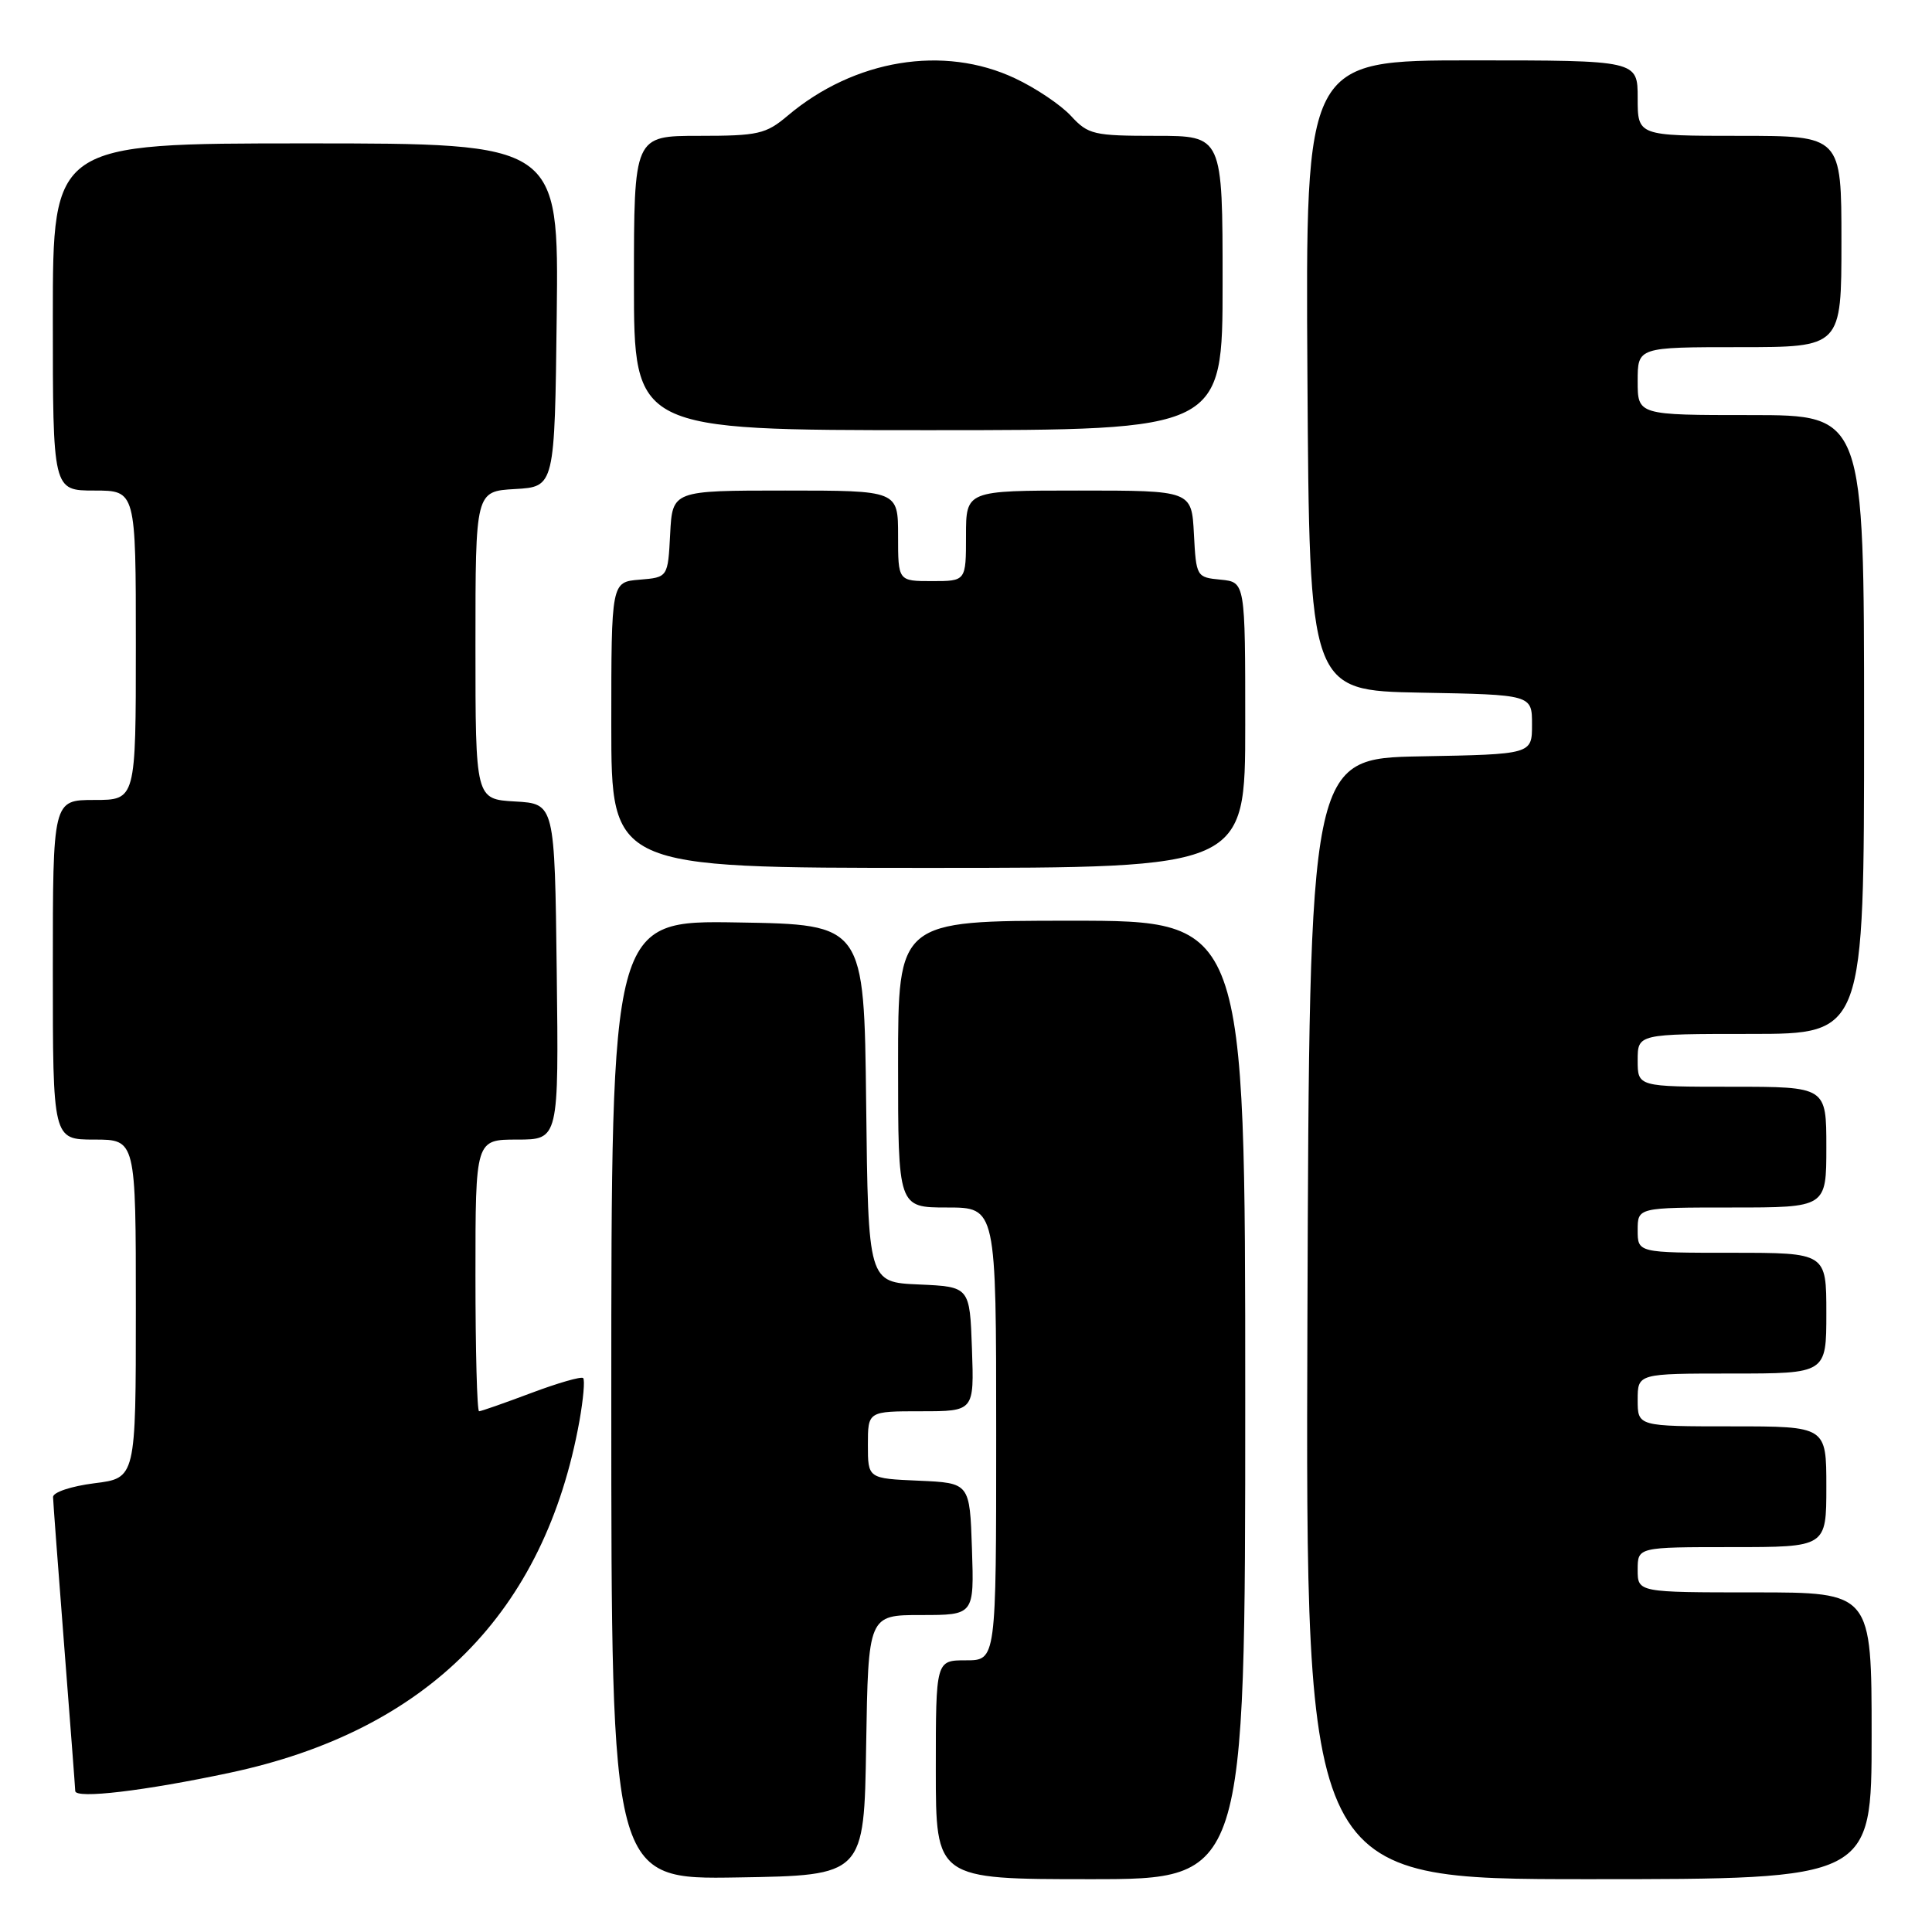 <?xml version="1.0" encoding="UTF-8" standalone="no"?>
<!DOCTYPE svg PUBLIC "-//W3C//DTD SVG 1.1//EN" "http://www.w3.org/Graphics/SVG/1.1/DTD/svg11.dtd" >
<svg xmlns="http://www.w3.org/2000/svg" xmlns:xlink="http://www.w3.org/1999/xlink" version="1.1" viewBox="0 0 256 256">
 <g >
 <path fill="currentColor"
d=" M 114.77 231.25 C 115.05 214.00 115.05 214.00 122.06 214.00 C 129.08 214.00 129.08 214.00 128.79 205.25 C 128.50 196.50 128.50 196.50 121.75 196.20 C 115.00 195.91 115.00 195.91 115.00 191.45 C 115.00 187.00 115.00 187.00 122.04 187.00 C 129.08 187.00 129.08 187.00 128.79 178.75 C 128.50 170.50 128.50 170.50 121.77 170.20 C 115.04 169.91 115.04 169.91 114.77 146.20 C 114.50 122.50 114.50 122.50 97.75 122.23 C 81.00 121.95 81.00 121.95 81.00 185.50 C 81.00 249.05 81.00 249.05 97.75 248.77 C 114.50 248.50 114.50 248.50 114.77 231.25 Z  M 165.00 185.50 C 165.00 122.00 165.00 122.00 142.00 122.00 C 119.00 122.00 119.00 122.00 119.00 141.00 C 119.00 160.00 119.00 160.00 125.50 160.00 C 132.00 160.00 132.00 160.00 132.00 190.00 C 132.00 220.00 132.00 220.00 128.00 220.00 C 124.00 220.00 124.00 220.00 124.00 234.50 C 124.00 249.00 124.00 249.00 144.50 249.00 C 165.00 249.00 165.00 249.00 165.00 185.50 Z  M 248.00 230.00 C 248.00 211.00 248.00 211.00 232.50 211.00 C 217.00 211.00 217.00 211.00 217.00 208.00 C 217.00 205.00 217.00 205.00 229.50 205.00 C 242.00 205.00 242.00 205.00 242.00 197.00 C 242.00 189.00 242.00 189.00 229.50 189.00 C 217.00 189.00 217.00 189.00 217.00 185.50 C 217.00 182.00 217.00 182.00 229.50 182.00 C 242.00 182.00 242.00 182.00 242.00 174.00 C 242.00 166.00 242.00 166.00 229.50 166.00 C 217.00 166.00 217.00 166.00 217.00 163.00 C 217.00 160.00 217.00 160.00 229.50 160.00 C 242.00 160.00 242.00 160.00 242.00 152.00 C 242.00 144.00 242.00 144.00 229.50 144.00 C 217.00 144.00 217.00 144.00 217.00 140.50 C 217.00 137.00 217.00 137.00 232.00 137.00 C 247.00 137.00 247.00 137.00 247.00 96.00 C 247.00 55.00 247.00 55.00 232.00 55.00 C 217.00 55.00 217.00 55.00 217.00 50.50 C 217.00 46.00 217.00 46.00 230.50 46.00 C 244.00 46.00 244.00 46.00 244.00 32.00 C 244.00 18.00 244.00 18.00 230.50 18.00 C 217.00 18.00 217.00 18.00 217.00 13.00 C 217.00 8.00 217.00 8.00 194.99 8.00 C 172.98 8.00 172.98 8.00 173.24 49.75 C 173.50 91.50 173.50 91.50 188.25 91.78 C 203.00 92.05 203.00 92.05 203.00 96.00 C 203.00 99.95 203.00 99.95 188.25 100.22 C 173.50 100.50 173.50 100.50 173.24 174.75 C 172.99 249.00 172.99 249.00 210.49 249.00 C 248.00 249.00 248.00 249.00 248.00 230.00 Z  M 30.45 234.90 C 56.64 229.34 72.20 213.67 76.78 188.28 C 77.29 185.40 77.52 182.85 77.27 182.60 C 77.02 182.36 73.93 183.25 70.39 184.58 C 66.85 185.91 63.74 187.00 63.48 187.00 C 63.21 187.00 63.00 178.90 63.00 169.00 C 63.00 151.00 63.00 151.00 68.52 151.00 C 74.04 151.00 74.04 151.00 73.77 128.75 C 73.50 106.50 73.50 106.50 68.25 106.20 C 63.00 105.90 63.00 105.90 63.00 85.50 C 63.00 65.10 63.00 65.10 68.25 64.80 C 73.50 64.50 73.50 64.50 73.77 41.75 C 74.04 19.00 74.04 19.00 40.52 19.00 C 7.00 19.00 7.00 19.00 7.00 42.00 C 7.00 65.00 7.00 65.00 12.50 65.00 C 18.00 65.00 18.00 65.00 18.00 85.50 C 18.00 106.00 18.00 106.00 12.50 106.00 C 7.00 106.00 7.00 106.00 7.00 128.50 C 7.00 151.00 7.00 151.00 12.50 151.00 C 18.00 151.00 18.00 151.00 18.00 173.43 C 18.00 195.86 18.00 195.86 12.50 196.54 C 9.44 196.93 7.01 197.73 7.03 198.37 C 7.04 198.99 7.71 207.82 8.50 218.00 C 9.29 228.18 9.96 236.87 9.97 237.32 C 10.01 238.39 19.13 237.31 30.45 234.90 Z  M 165.00 96.06 C 165.00 77.13 165.00 77.13 161.75 76.81 C 158.54 76.50 158.50 76.43 158.20 70.75 C 157.90 65.00 157.90 65.00 142.95 65.00 C 128.00 65.00 128.00 65.00 128.00 71.00 C 128.00 77.00 128.00 77.00 123.50 77.00 C 119.00 77.00 119.00 77.00 119.00 71.00 C 119.00 65.00 119.00 65.00 104.05 65.00 C 89.10 65.00 89.10 65.00 88.80 70.75 C 88.50 76.50 88.50 76.50 84.75 76.81 C 81.00 77.12 81.00 77.12 81.00 96.06 C 81.00 115.00 81.00 115.00 123.00 115.00 C 165.00 115.00 165.00 115.00 165.00 96.06 Z  M 162.00 37.50 C 162.00 18.00 162.00 18.00 153.17 18.00 C 144.92 18.00 144.19 17.83 141.92 15.37 C 140.59 13.92 137.25 11.67 134.50 10.38 C 125.05 5.92 113.20 7.87 104.36 15.34 C 101.48 17.77 100.46 18.00 92.61 18.00 C 84.00 18.00 84.00 18.00 84.00 37.50 C 84.00 57.00 84.00 57.00 123.00 57.00 C 162.00 57.00 162.00 57.00 162.00 37.50 Z "/>
</g>
</svg>